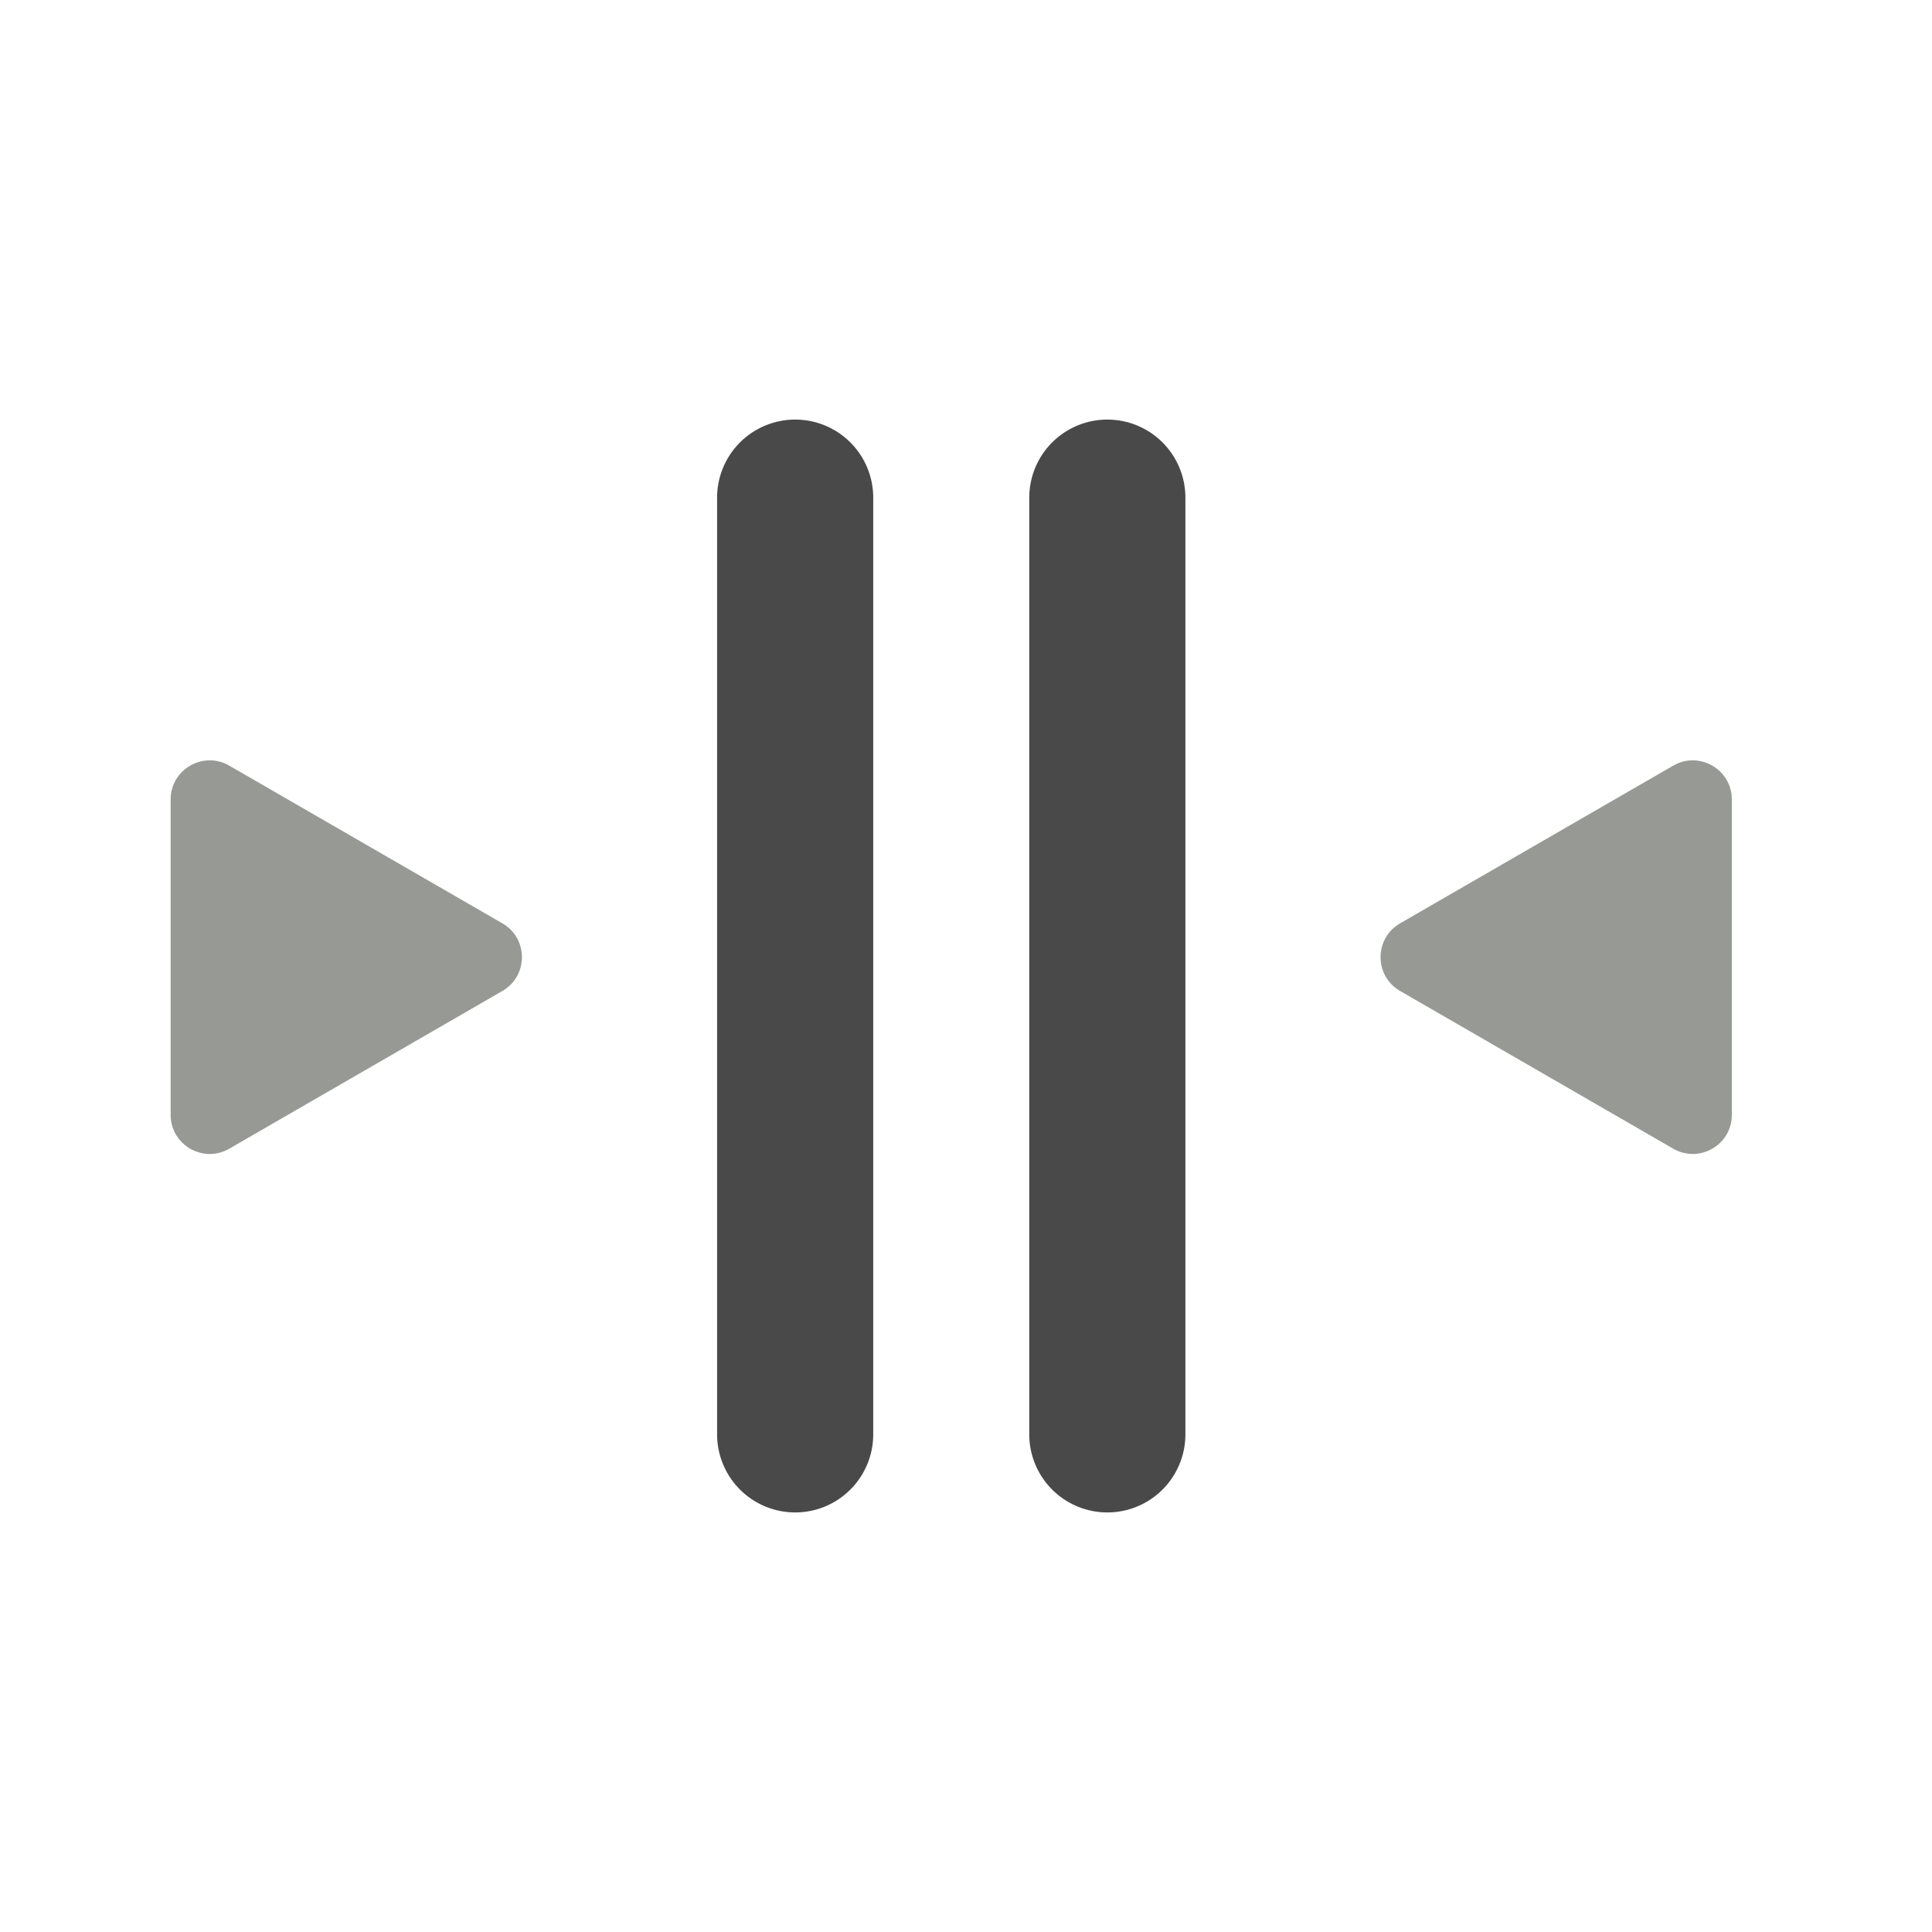 <svg width="33" height="33" viewBox="0 0 33 33" fill="none" xmlns="http://www.w3.org/2000/svg">
<path d="M8.582 15.772C9.026 16.028 9.026 16.67 8.582 16.926L3.915 19.621C3.471 19.877 2.915 19.556 2.915 19.043L2.915 13.655C2.915 13.142 3.471 12.821 3.915 13.077L8.582 15.772Z" fill="#979995"/>
<path d="M13.582 8.5V24.5" stroke="#494949" stroke-width="2.667" stroke-linecap="round"/>
<path d="M18.914 8.5V24.5" stroke="#494949" stroke-width="2.667" stroke-linecap="round"/>
<path d="M23.914 15.772C23.47 16.028 23.47 16.67 23.914 16.926L28.581 19.621C29.025 19.877 29.581 19.556 29.581 19.043L29.581 13.655C29.581 13.142 29.025 12.821 28.581 13.077L23.914 15.772Z" fill="#979995"/>
</svg>
